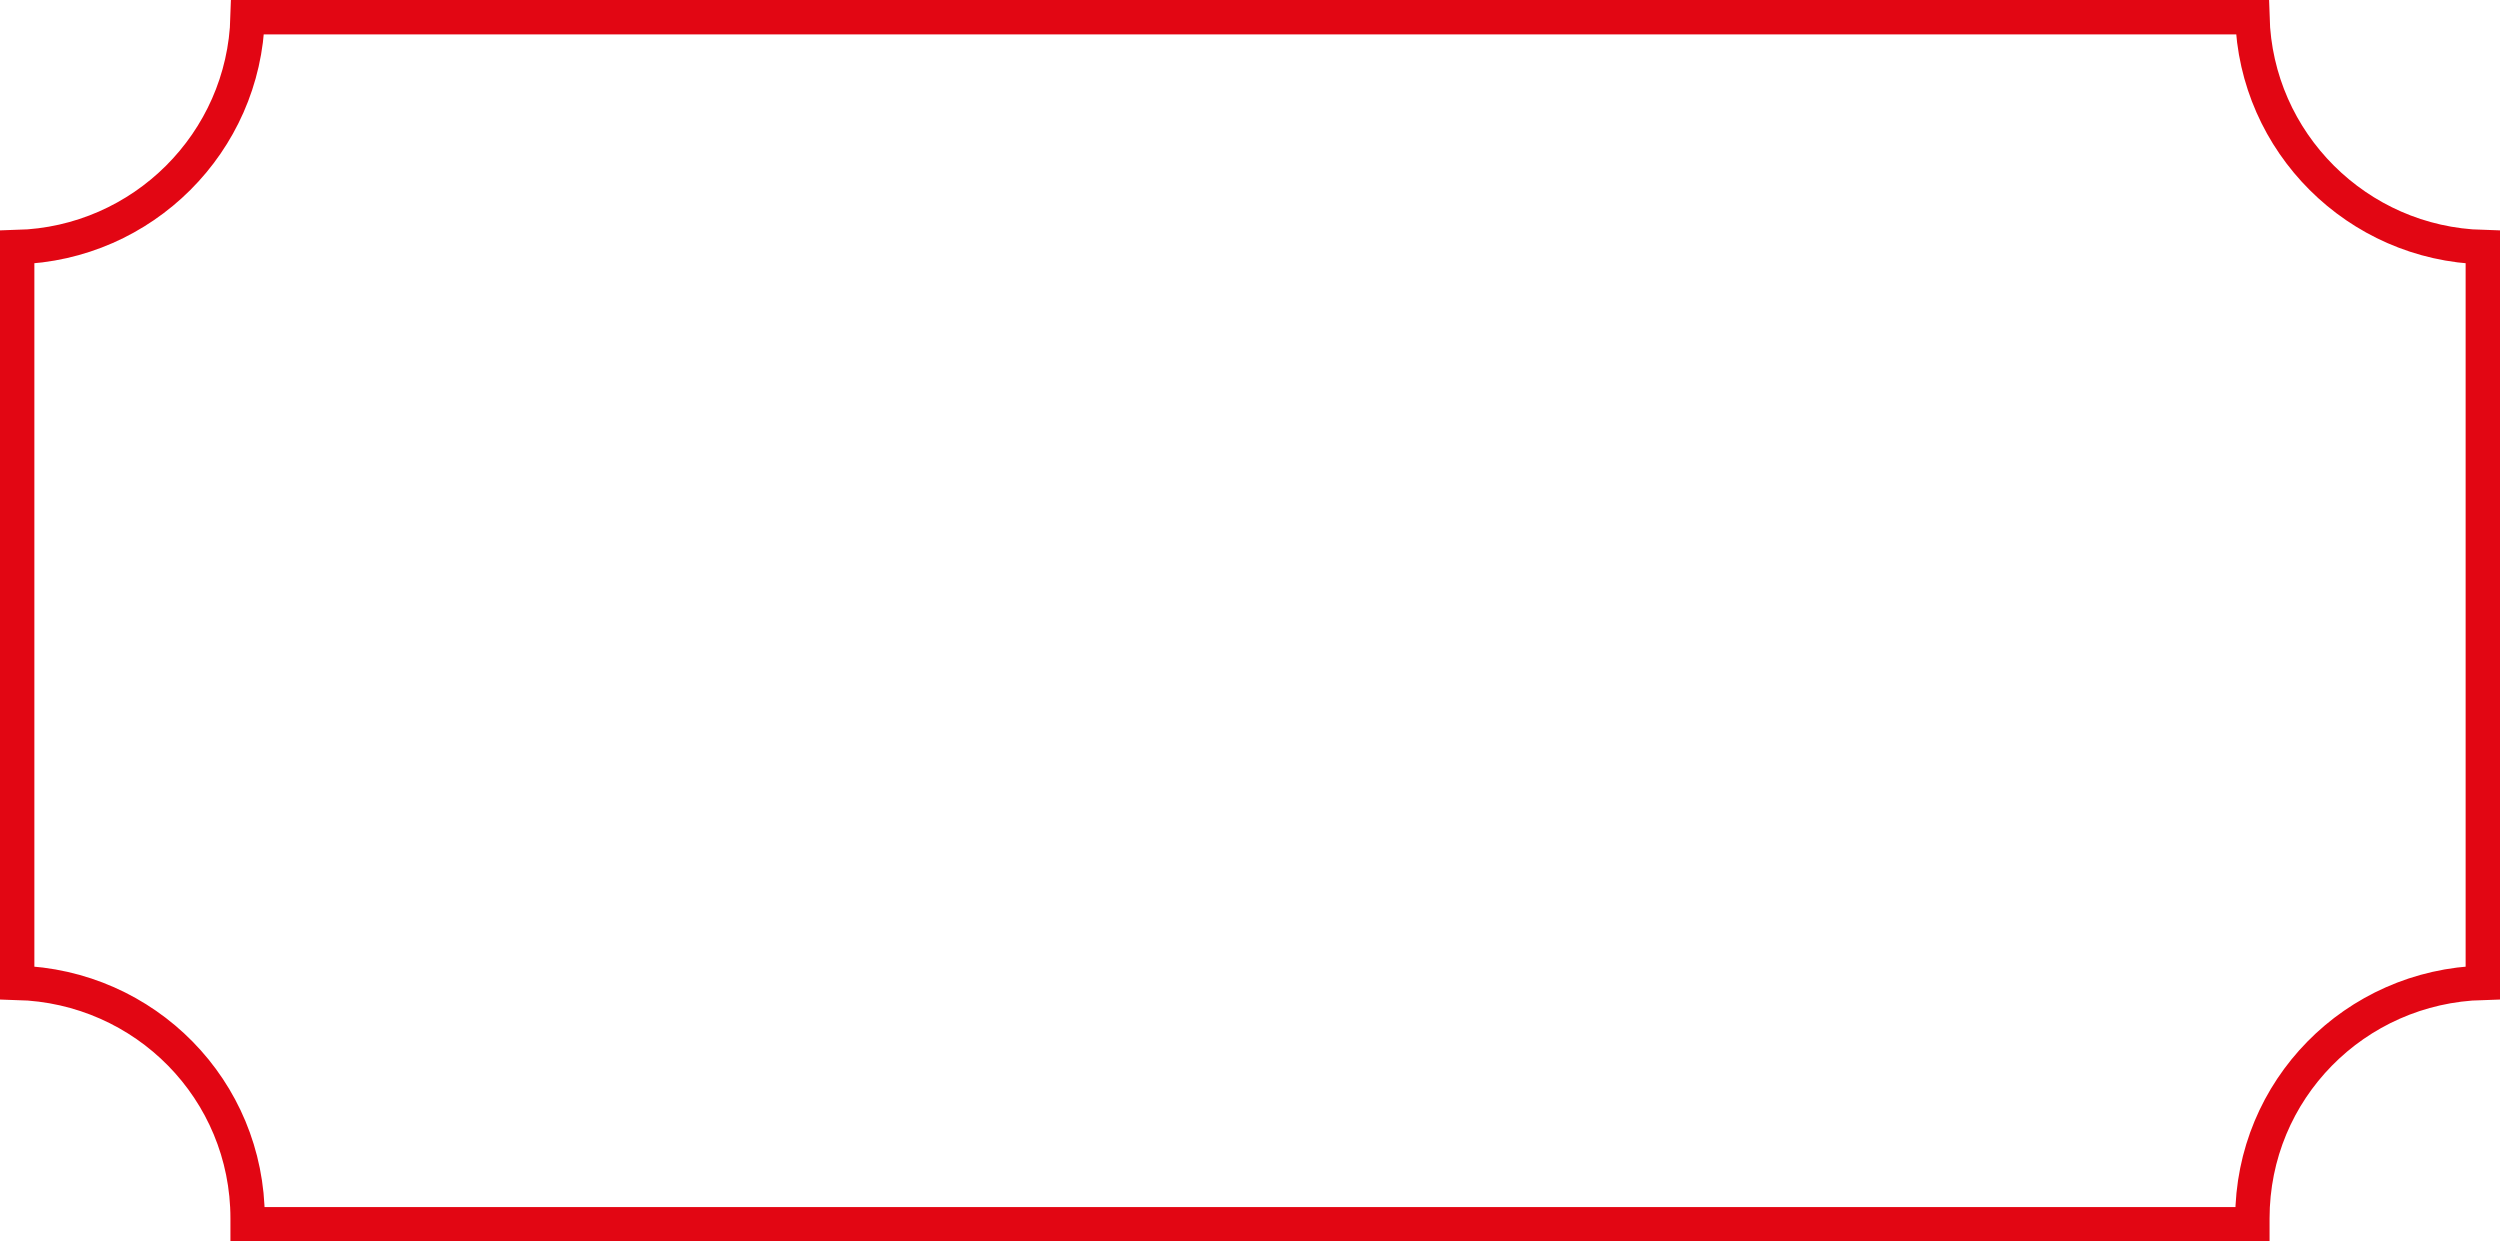<svg width="582" height="289" viewBox="0 0 582 289" fill="none" xmlns="http://www.w3.org/2000/svg">
<path d="M524.355 4H57.645C56.84 33.17 33.236 56.721 4 57.524V228.8C33.773 229.603 57.645 253.689 57.645 283.662C57.645 284.197 57.645 284.465 57.645 285H524.355C524.355 284.465 524.355 284.197 524.355 283.662C524.355 253.689 548.227 229.603 578 228.8V57.524C548.764 56.721 525.16 33.17 524.355 4Z" stroke="#E20613" stroke-width="8" stroke-miterlimit="10"/>
</svg>
